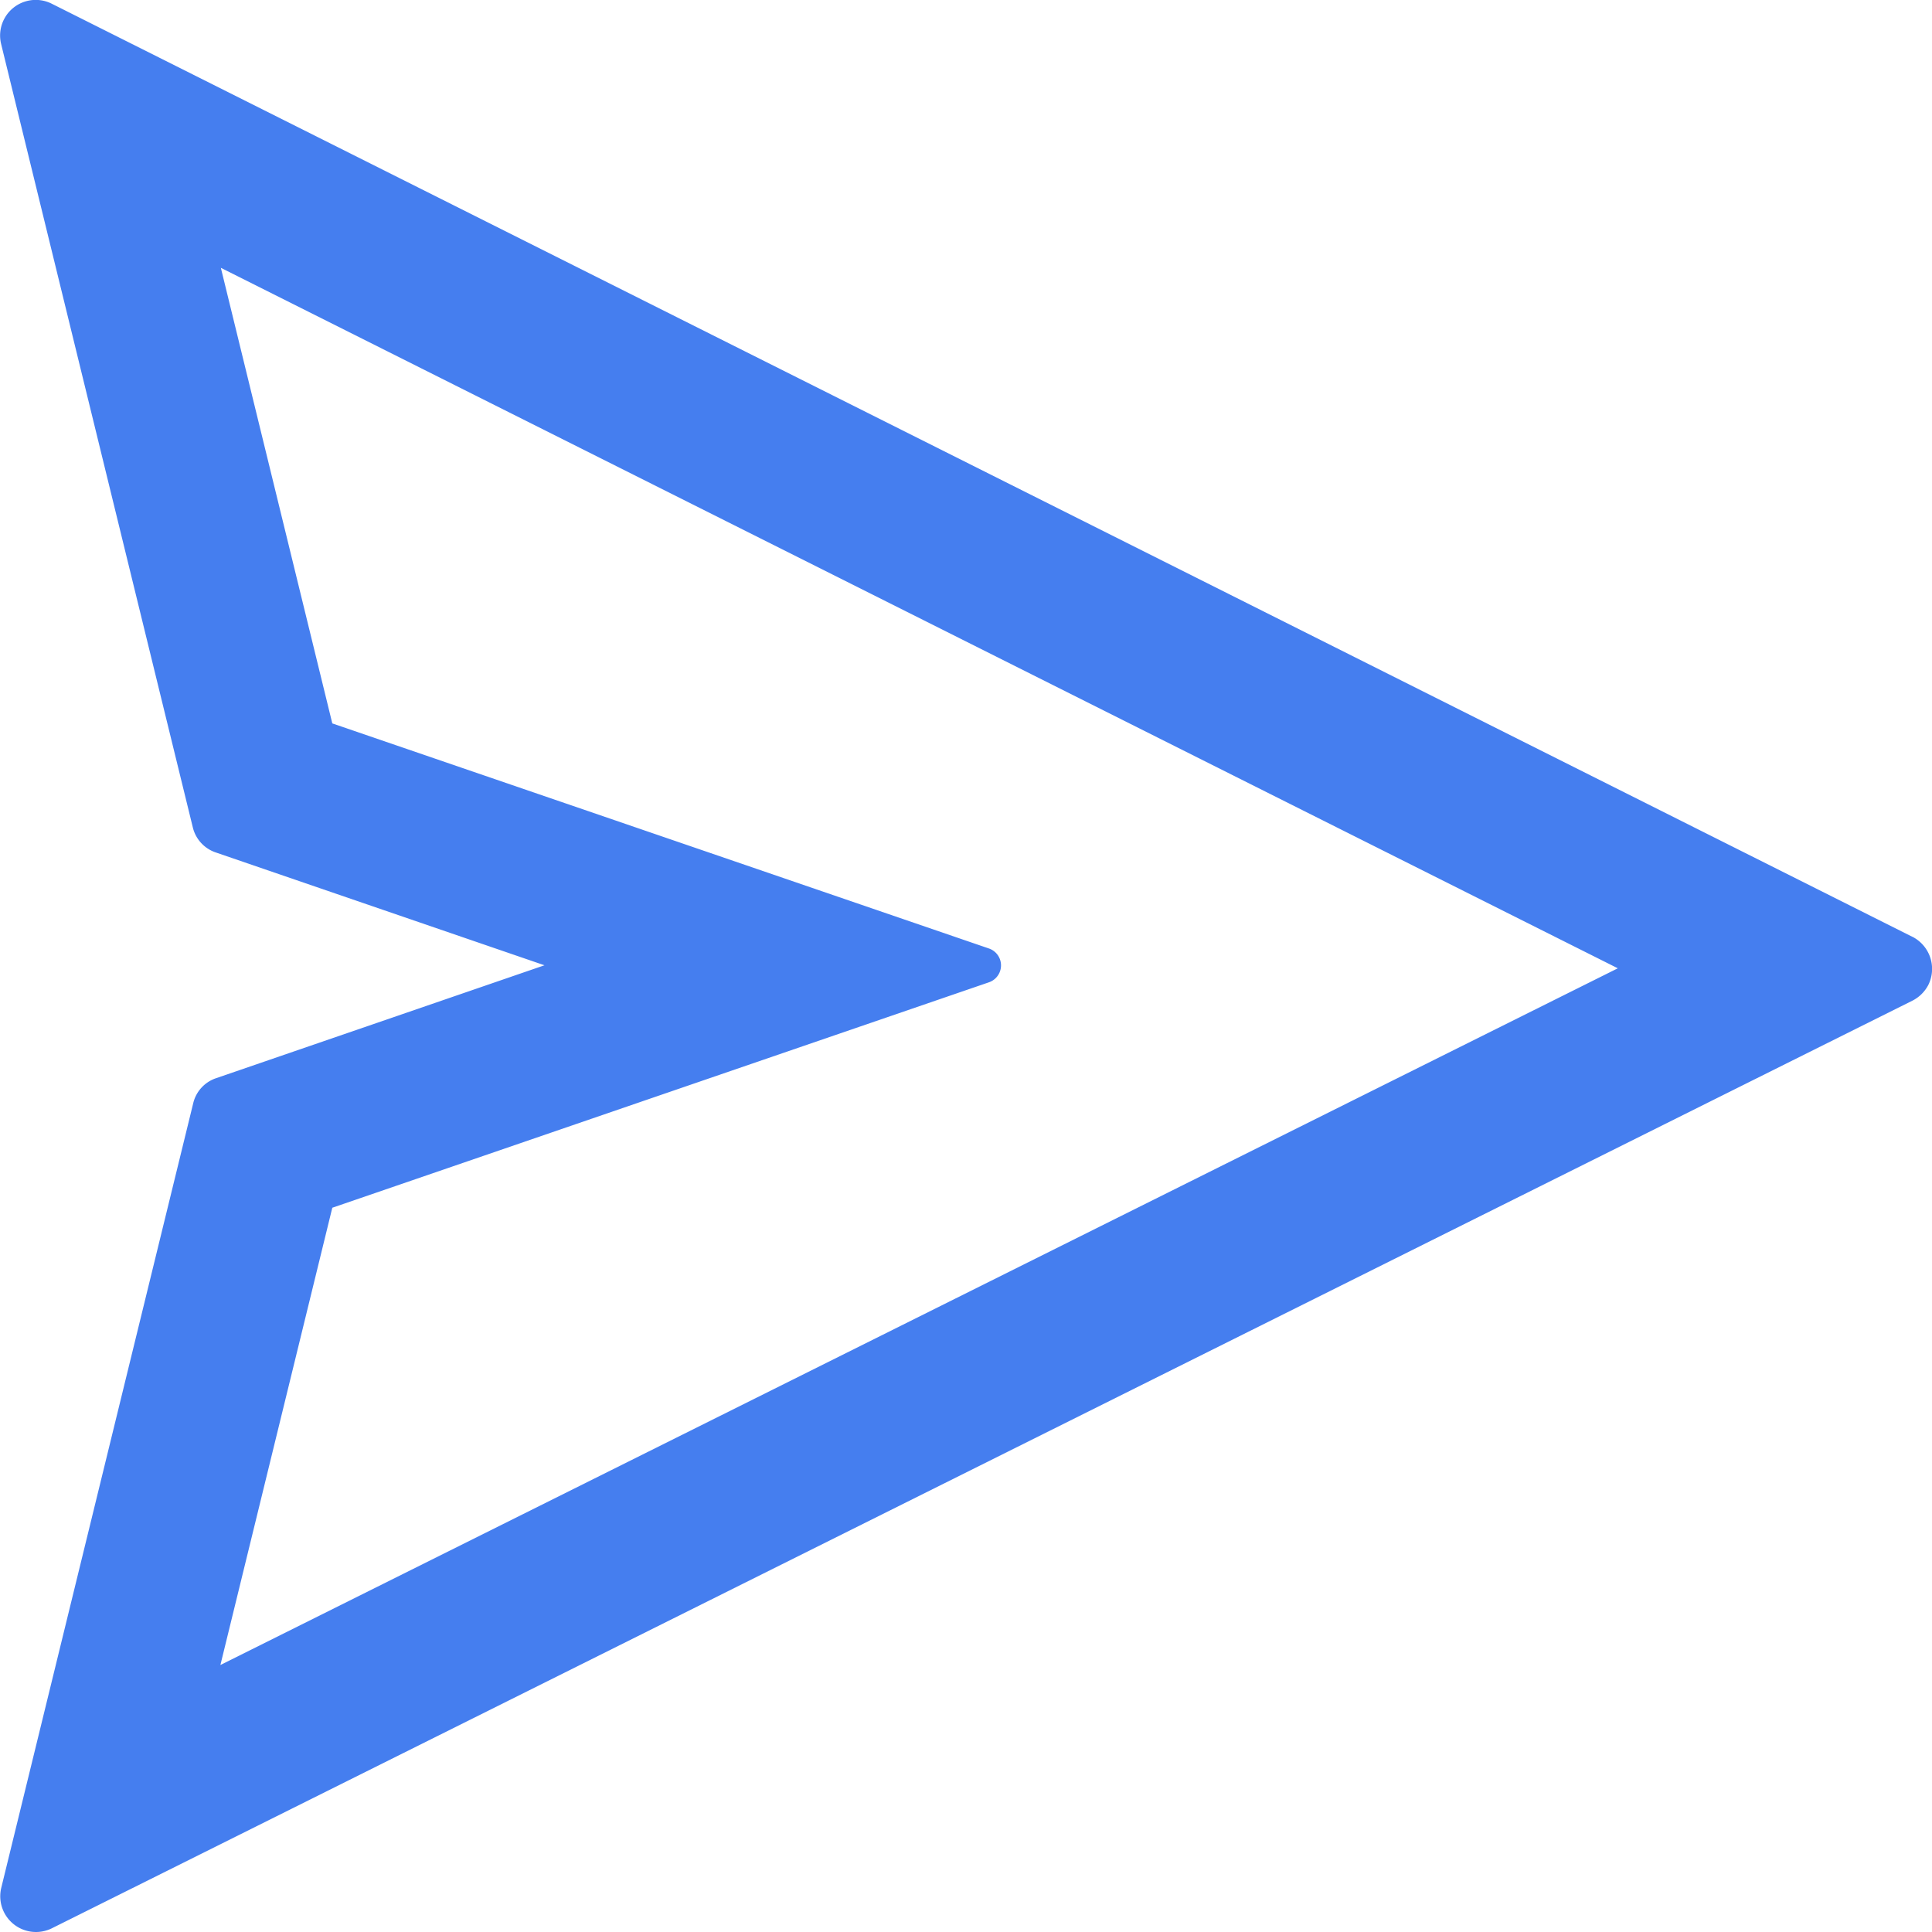<svg width="16" height="16" fill="none" xmlns="http://www.w3.org/2000/svg"><path d="M15.837 7.758L.427.03a.295.295 0 00-.418.333l1.588 6.49a.291.291 0 00.191.207l2.721.934-2.719.935a.289.289 0 00-.19.208L.01 15.636a.296.296 0 00.418.334l15.41-7.683a.303.303 0 00.132-.131.299.299 0 00-.132-.398zM1.825 13.79l.927-3.788L8.19 8.135a.148.148 0 000-.28L2.752 5.991l-.923-3.773 11.569 5.801-11.573 5.77z" fill="#457EEF"/></svg>